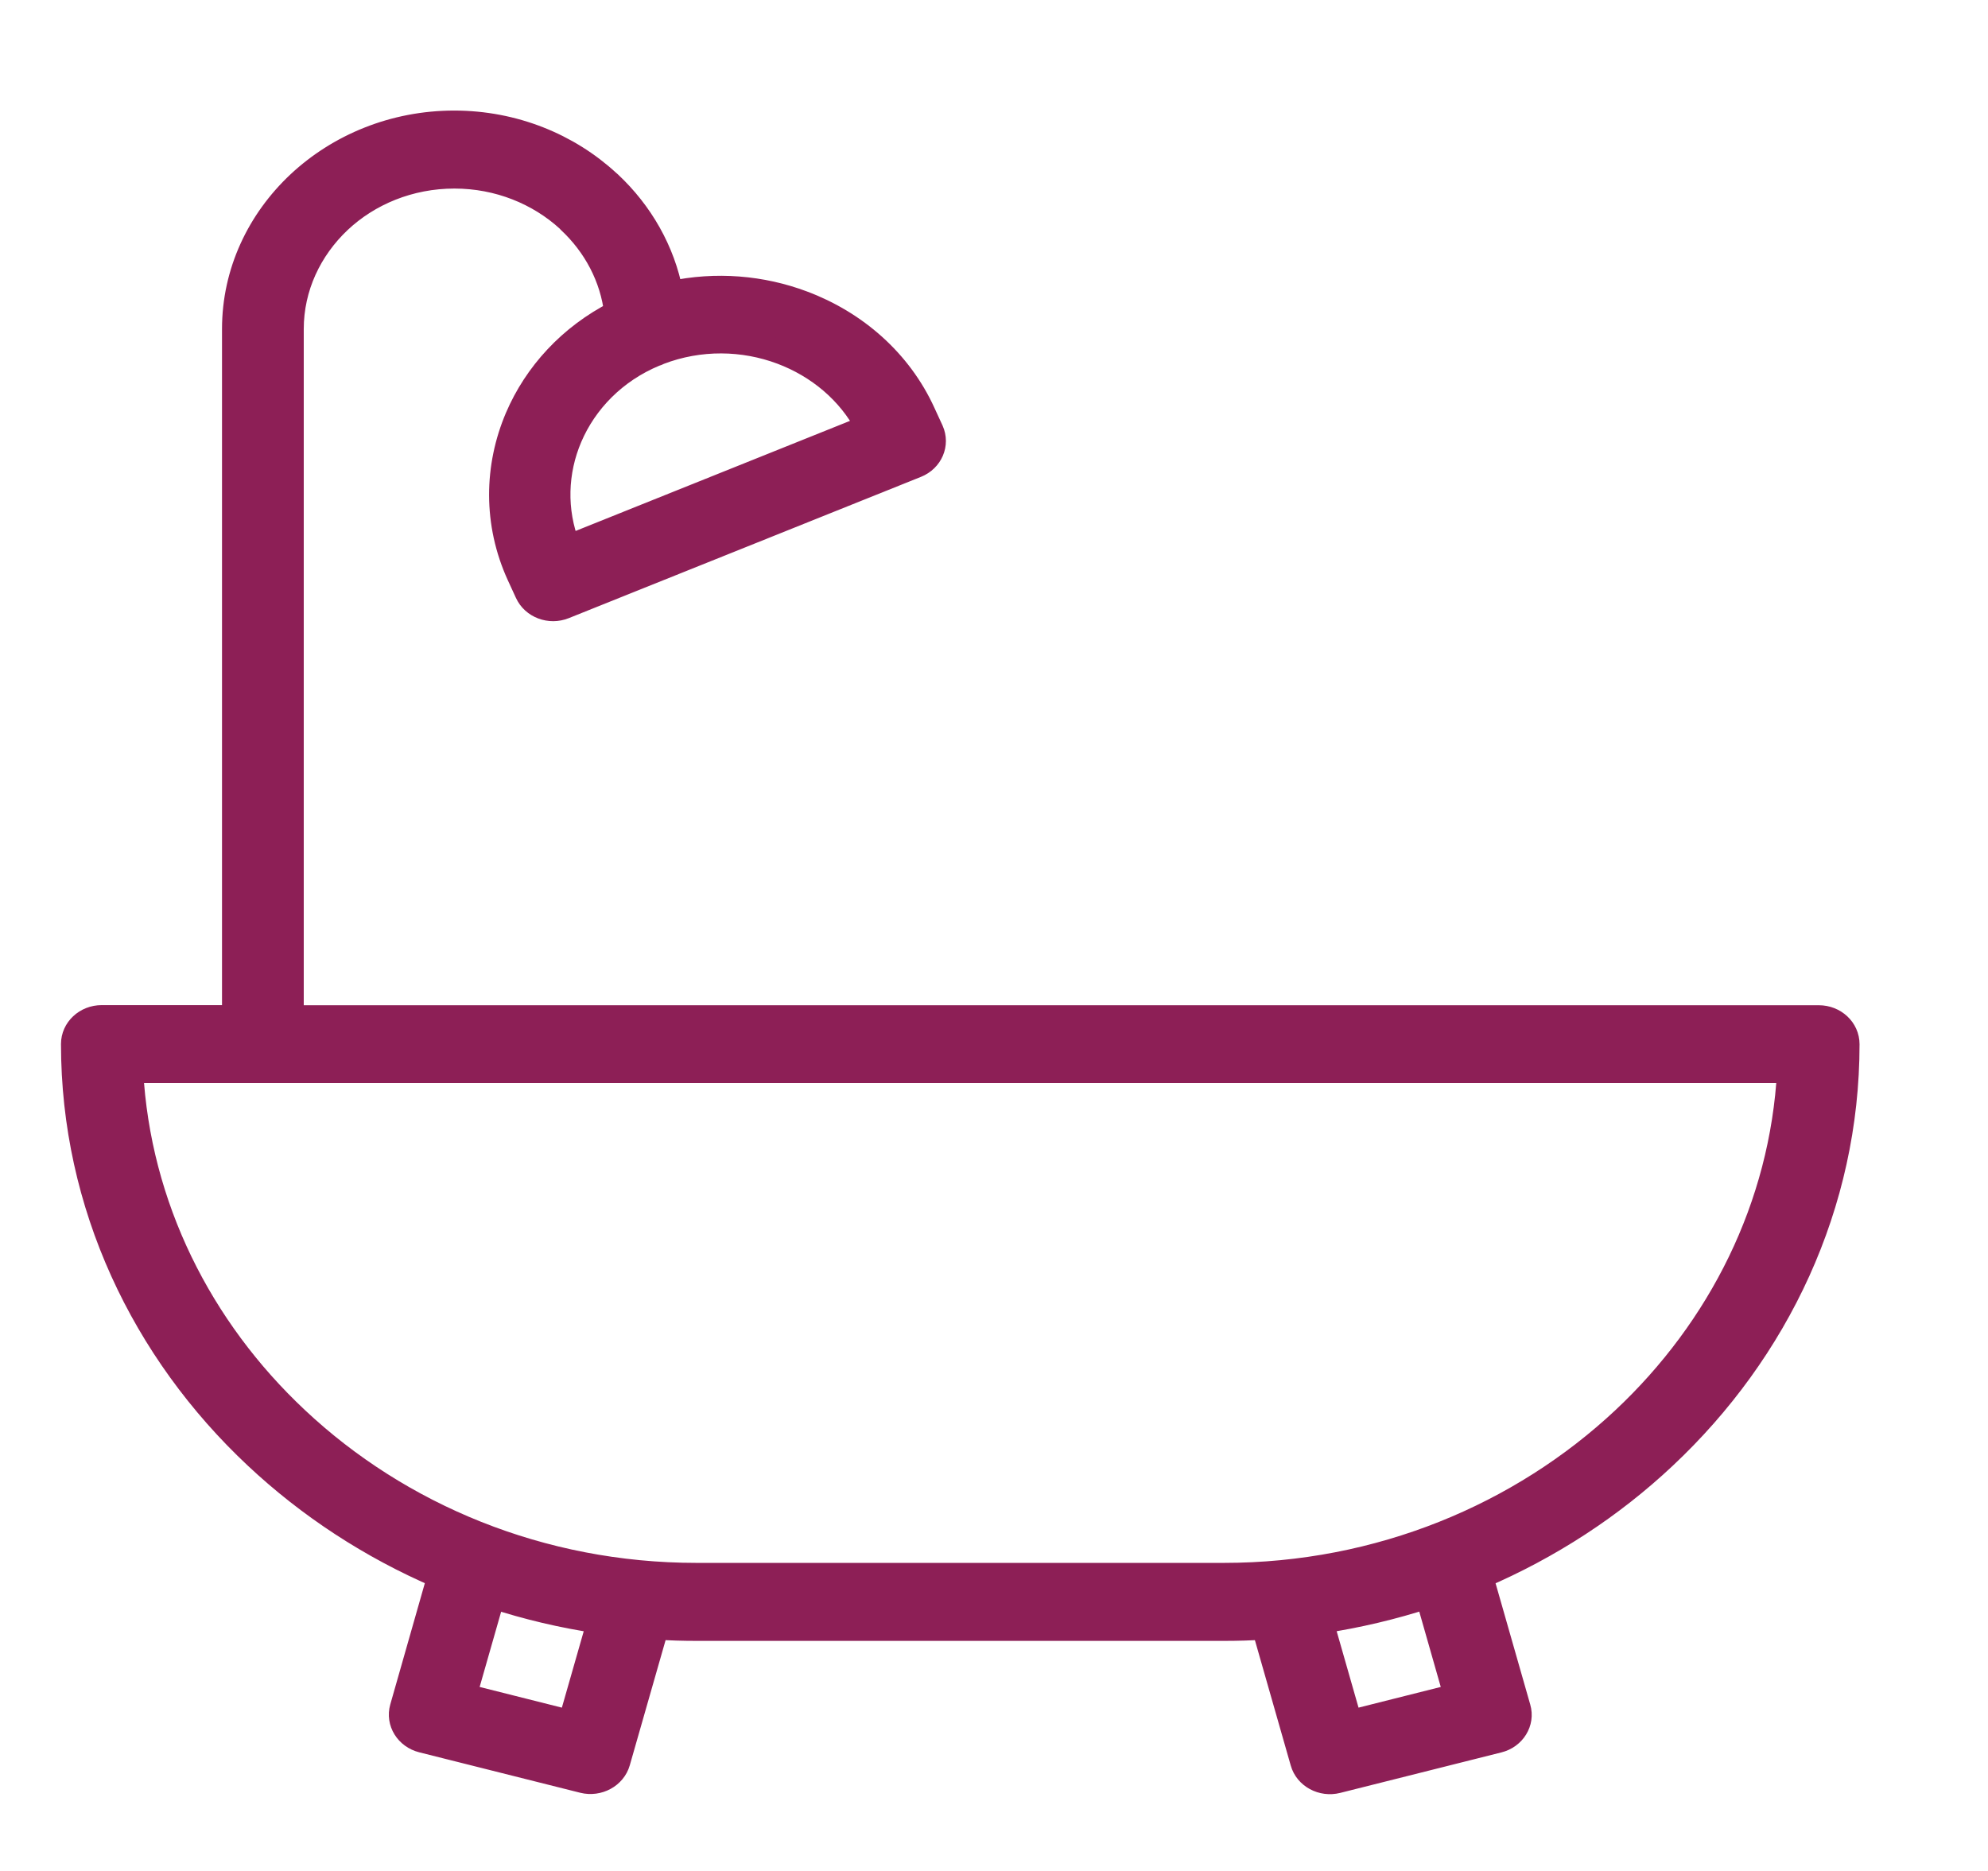 <svg width="17" height="16" viewBox="0 0 17 16" fill="none" xmlns="http://www.w3.org/2000/svg">
<g clip-path="url(#clip0_333_3035)">
<path d="M5.616 13.918L5.287 15.068C5.252 15.191 5.117 15.264 4.987 15.232L3.61 14.886C3.479 14.853 3.401 14.727 3.436 14.604L3.756 13.481C3.17 13.23 2.64 12.882 2.19 12.46C1.224 11.555 0.624 10.304 0.624 8.928C0.624 8.801 0.734 8.698 0.87 8.698H2.001V2.813C2.001 2.327 2.213 1.886 2.554 1.566C2.896 1.246 3.367 1.048 3.884 1.048C4.394 1.048 4.86 1.241 5.2 1.554L5.215 1.567C5.482 1.818 5.67 2.143 5.739 2.506C6.122 2.423 6.515 2.457 6.866 2.589C7.314 2.757 7.695 3.085 7.898 3.532L7.967 3.682C8.019 3.798 7.962 3.933 7.837 3.983L4.826 5.191C4.702 5.241 4.558 5.187 4.505 5.07L4.436 4.92C4.232 4.474 4.242 3.99 4.421 3.57C4.58 3.198 4.873 2.875 5.269 2.674C5.234 2.371 5.087 2.098 4.868 1.893L4.857 1.881C4.606 1.652 4.263 1.51 3.886 1.51C3.502 1.51 3.154 1.656 2.903 1.892C2.651 2.13 2.495 2.456 2.495 2.814V8.699H15.553C15.689 8.699 15.799 8.802 15.799 8.93C15.799 10.305 15.199 11.555 14.233 12.461C13.783 12.884 13.252 13.231 12.666 13.482L12.987 14.605C13.023 14.728 12.944 14.855 12.813 14.887L11.436 15.233C11.306 15.266 11.17 15.193 11.136 15.07L10.807 13.919C10.694 13.927 10.581 13.93 10.467 13.93H5.958C5.844 13.93 5.73 13.927 5.618 13.919L5.616 13.918ZM5.638 3.017C5.627 3.023 5.614 3.028 5.6 3.032C5.258 3.174 5.006 3.435 4.876 3.74C4.752 4.031 4.738 4.364 4.86 4.676L7.417 3.65C7.261 3.351 6.994 3.131 6.683 3.014C6.358 2.892 5.984 2.884 5.637 3.017L5.638 3.017ZM4.216 13.653L3.974 14.5L4.876 14.727L5.122 13.867C4.81 13.821 4.507 13.749 4.216 13.654V13.653ZM12.206 13.653C11.914 13.748 11.611 13.82 11.3 13.867L11.546 14.727L12.448 14.5L12.206 13.652V13.653ZM15.299 9.159H1.122C1.185 10.316 1.715 11.363 2.538 12.134C3.414 12.957 4.625 13.468 5.956 13.468H10.465C11.796 13.468 13.006 12.957 13.884 12.134C14.706 11.363 15.237 10.317 15.299 9.159Z" fill="#8D1F56" stroke="#8D1F56" stroke-width="0.205"/>
</g>
<defs>
<clipPath id="clip0_333_3035">
<rect width="16.395" height="15.374" fill="white" transform="translate(0.013 0.456)"/>
</clipPath>
</defs>
</svg>
